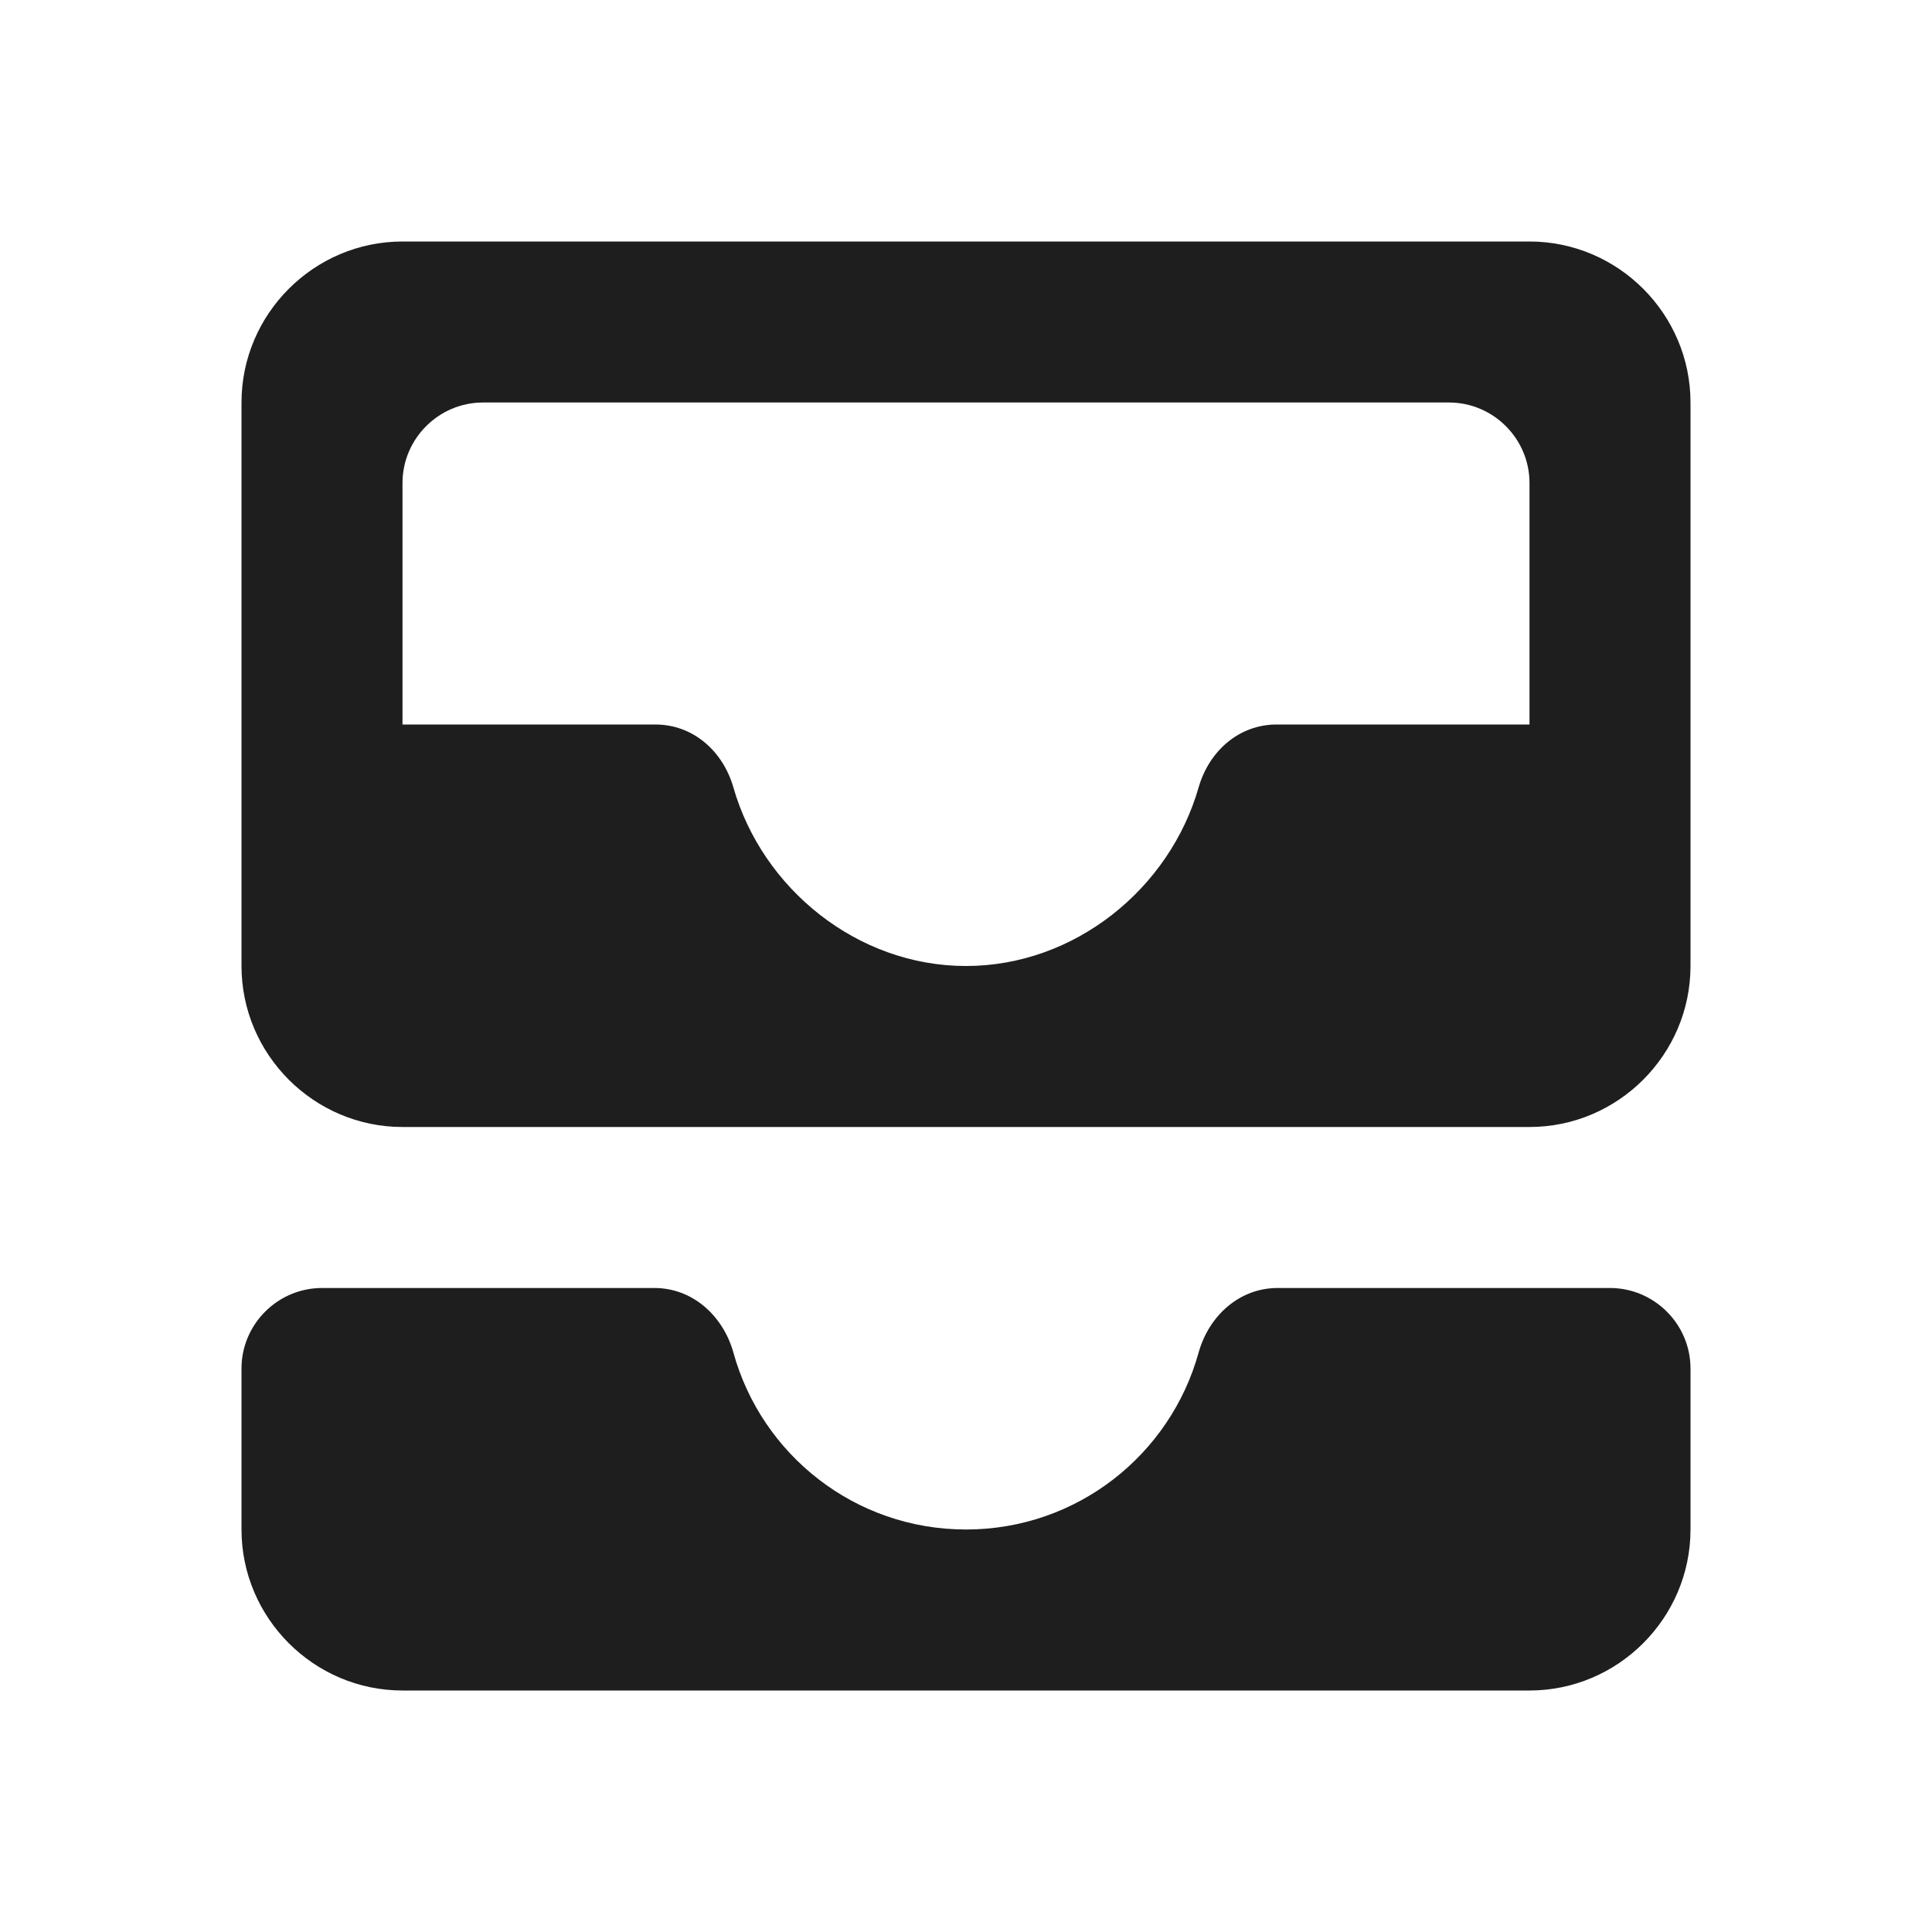 <?xml version="1.0" encoding="UTF-8"?>
<svg width="24px" height="24px" viewBox="0 0 24 24" version="1.1" xmlns="http://www.w3.org/2000/svg" xmlns:xlink="http://www.w3.org/1999/xlink">
    <!-- Generator: Sketch 53.2 (72643) - https://sketchapp.com -->
    <title>icon/action/all_inbox_24px_rounded</title>
    <desc>Created with Sketch.</desc>
    <defs>
        <path d="M19,3 L5,3 C3.9,3 3,3.9 3,5 L3,12 C3,13.1 3.9,14 5,14 L19,14 C20.1,14 21,13.1 21,12 L21,5 C21,3.9 20.1,3 19,3 Z M19,9 L15.86,9 C15.39,9 15.02,9.33 14.89,9.78 C14.53,11.04 13.35,12 12,12 C10.65,12 9.47,11.04 9.11,9.78 C8.98,9.33 8.61,9 8.14,9 L5,9 L5,6 C5,5.45 5.45,5 6,5 L18,5 C18.55,5 19,5.45 19,6 L19,9 Z M15.87,16 L20,16 C20.55,16 21,16.45 21,17 L21,19 C21,20.1 20.1,21 19,21 L5,21 C3.9,21 3,20.1 3,19 L3,17 C3,16.45 3.45,16 4,16 L8.13,16 C8.6,16 8.98,16.34 9.11,16.8 C9.46,18.07 10.62,19 12,19 C13.38,19 14.54,18.07 14.89,16.8 C15.02,16.34 15.4,16 15.87,16 Z" id="path-1"></path>
    </defs>
    <g id="icon/action/all_inbox_24px" stroke="none" stroke-width="1" fill="none" fill-rule="evenodd">
        <mask id="mask-2" fill="white">
            <use xlink:href="#path-1"></use>
        </mask>
        <use fill-opacity="0.88" fill="#000000" xlink:href="#path-1"></use>
    </g>
</svg>